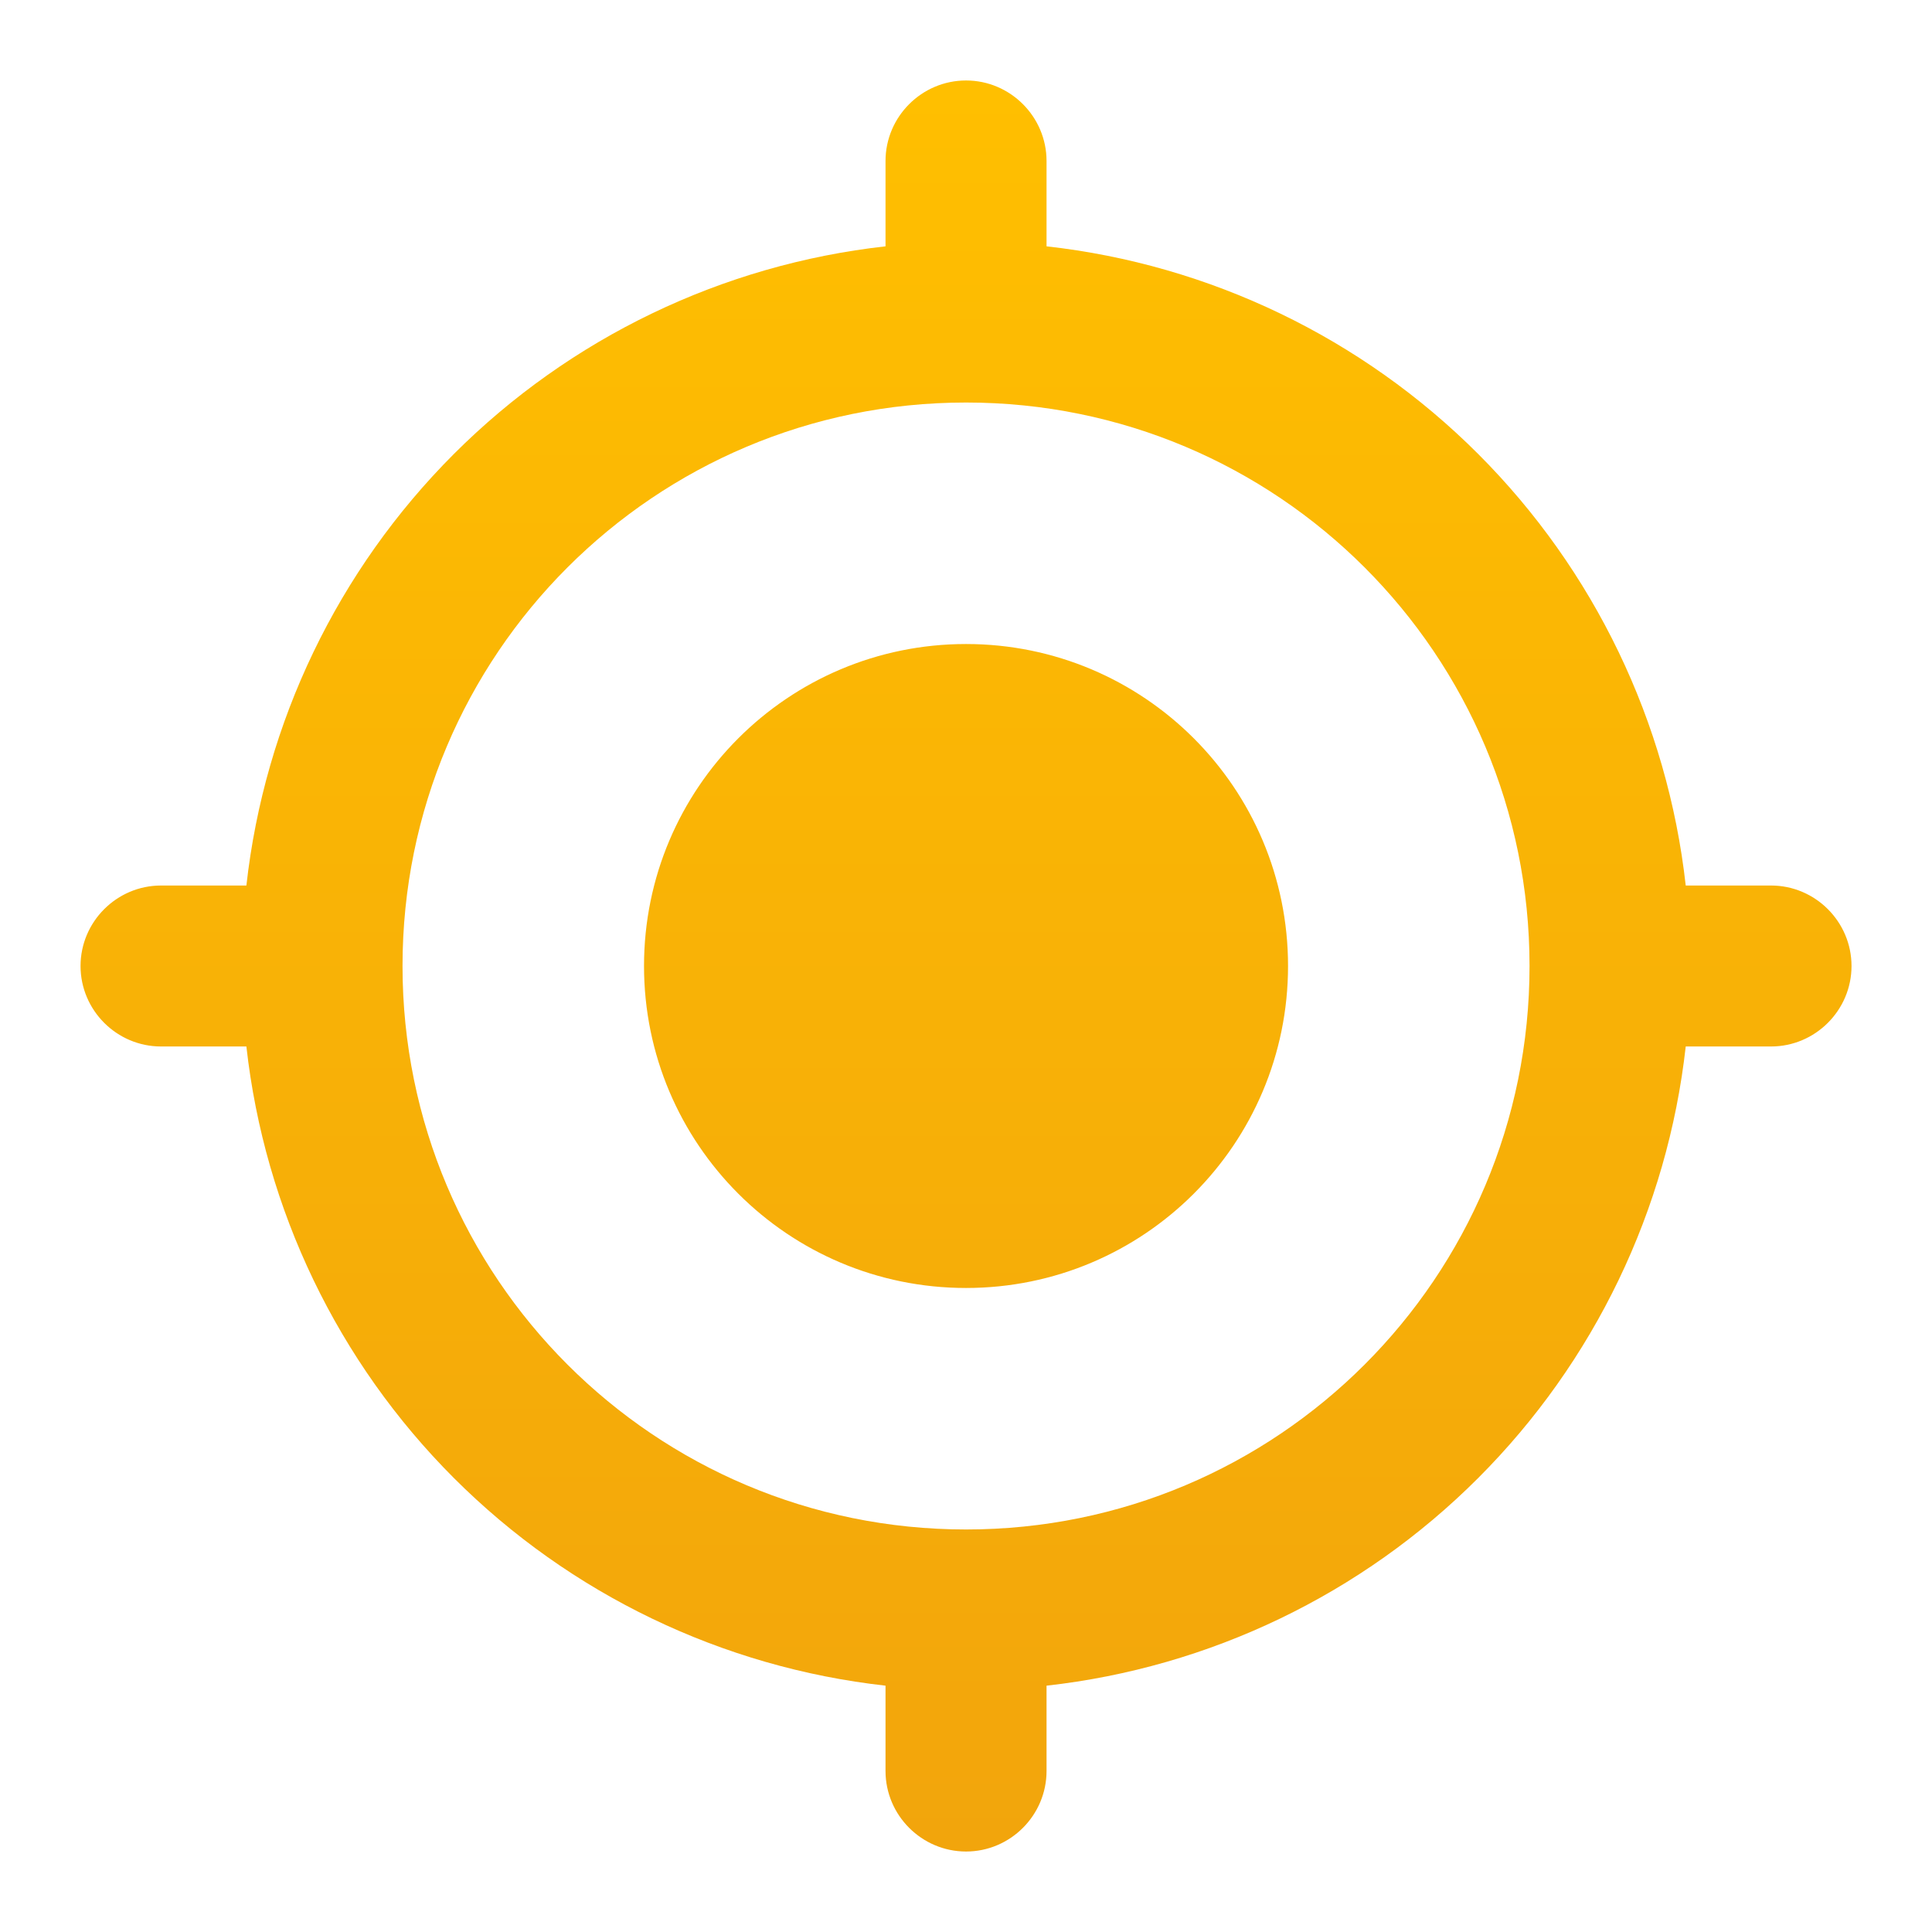 <svg width="32" height="32" viewBox="0 0 32 32" fill="none" xmlns="http://www.w3.org/2000/svg">
<path d="M16.001 10.667C13.054 10.667 10.667 13.053 10.667 16C10.667 18.947 13.054 21.333 16.001 21.333C18.947 21.333 21.334 18.947 21.334 16C21.334 13.053 18.947 10.667 16.001 10.667ZM27.921 14.667C27.619 11.963 26.406 9.442 24.482 7.518C22.559 5.595 20.038 4.382 17.334 4.08V2.667C17.334 1.933 16.734 1.333 16.001 1.333C15.267 1.333 14.667 1.933 14.667 2.667V4.08C11.963 4.382 9.443 5.595 7.519 7.518C5.595 9.442 4.383 11.963 4.081 14.667H2.667C1.934 14.667 1.334 15.267 1.334 16C1.334 16.733 1.934 17.333 2.667 17.333H4.081C4.383 20.037 5.595 22.558 7.519 24.482C9.443 26.406 11.963 27.618 14.667 27.92V29.333C14.667 30.067 15.267 30.667 16.001 30.667C16.734 30.667 17.334 30.067 17.334 29.333V27.92C20.038 27.618 22.559 26.406 24.482 24.482C26.406 22.558 27.619 20.037 27.921 17.333H29.334C30.067 17.333 30.667 16.733 30.667 16C30.667 15.267 30.067 14.667 29.334 14.667H27.921ZM16.001 25.333C10.841 25.333 6.667 21.16 6.667 16C6.667 10.84 10.841 6.667 16.001 6.667C21.161 6.667 25.334 10.84 25.334 16C25.334 21.16 21.161 25.333 16.001 25.333Z" fill="url(#paint0_linear_14_906)"/>
<defs>
<linearGradient id="paint0_linear_14_906" x1="16.001" y1="1.333" x2="16.001" y2="30.667" gradientUnits="userSpaceOnUse">
<stop stop-color="#FFBF00"/>
<stop offset="1" stop-color="#F2A50C"/>
</linearGradient>
</defs>
</svg>
